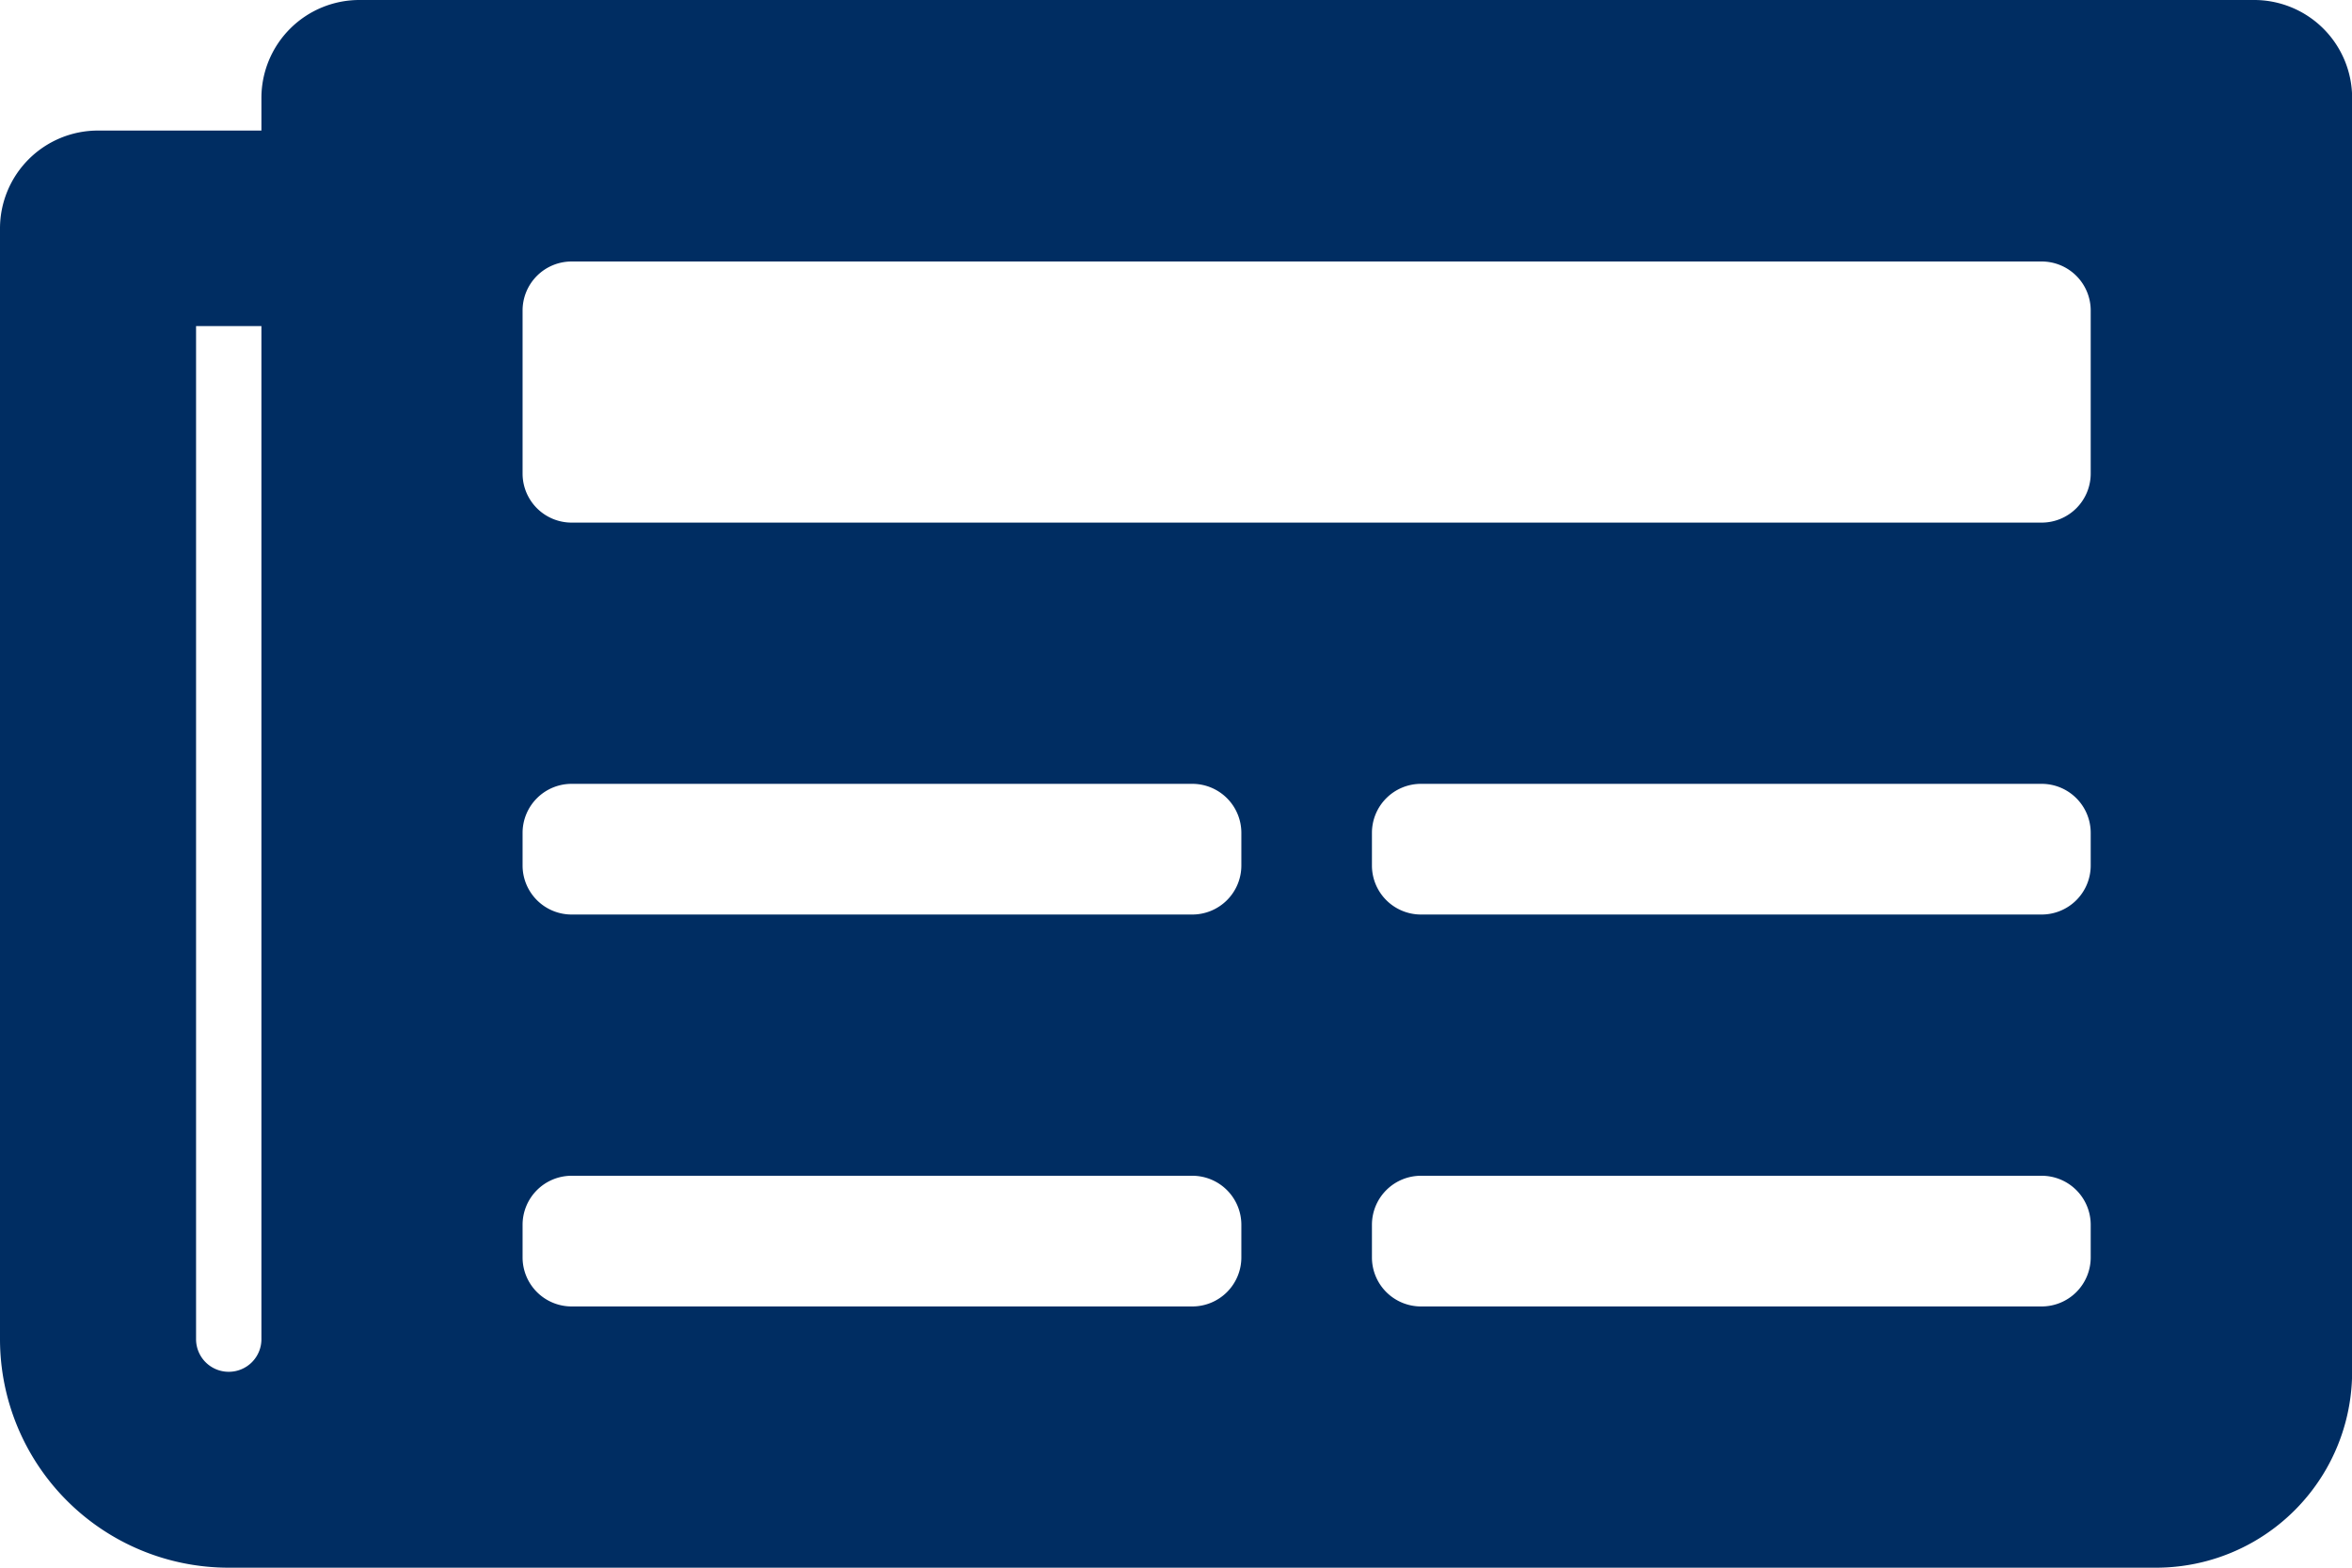 <svg xmlns="http://www.w3.org/2000/svg" width="18.75" height="12.5" viewBox="0 0 18.75 12.5">
  <path id="Icon_awesome-newspaper" data-name="Icon awesome-newspaper" d="M17.969,4.5H2.865a.781.781,0,0,0-.781.781v.26H.781A.781.781,0,0,0,0,6.323v8.854A1.823,1.823,0,0,0,1.823,17H17.188a1.563,1.563,0,0,0,1.563-1.563V5.281A.781.781,0,0,0,17.969,4.5ZM1.823,15.438a.26.26,0,0,1-.26-.26V7.1h.521v8.073A.26.26,0,0,1,1.823,15.438Zm7.682-.521H4.557a.391.391,0,0,1-.391-.391v-.26a.391.391,0,0,1,.391-.391H9.505a.391.391,0,0,1,.391.391v.26A.391.391,0,0,1,9.505,14.917Zm6.771,0H11.328a.391.391,0,0,1-.391-.391v-.26a.391.391,0,0,1,.391-.391h4.948a.391.391,0,0,1,.391.391v.26A.391.391,0,0,1,16.276,14.917ZM9.505,11.792H4.557a.391.391,0,0,1-.391-.391v-.26a.391.391,0,0,1,.391-.391H9.505a.391.391,0,0,1,.391.391v.26A.391.391,0,0,1,9.505,11.792Zm6.771,0H11.328a.391.391,0,0,1-.391-.391v-.26a.391.391,0,0,1,.391-.391h4.948a.391.391,0,0,1,.391.391v.26A.391.391,0,0,1,16.276,11.792Zm0-3.125H4.557a.391.391,0,0,1-.391-.391v-1.3a.391.391,0,0,1,.391-.391H16.276a.391.391,0,0,1,.391.391v1.3A.391.391,0,0,1,16.276,8.667Z" transform="translate(0 -4.5)" fill="#002d62"/>
</svg>

